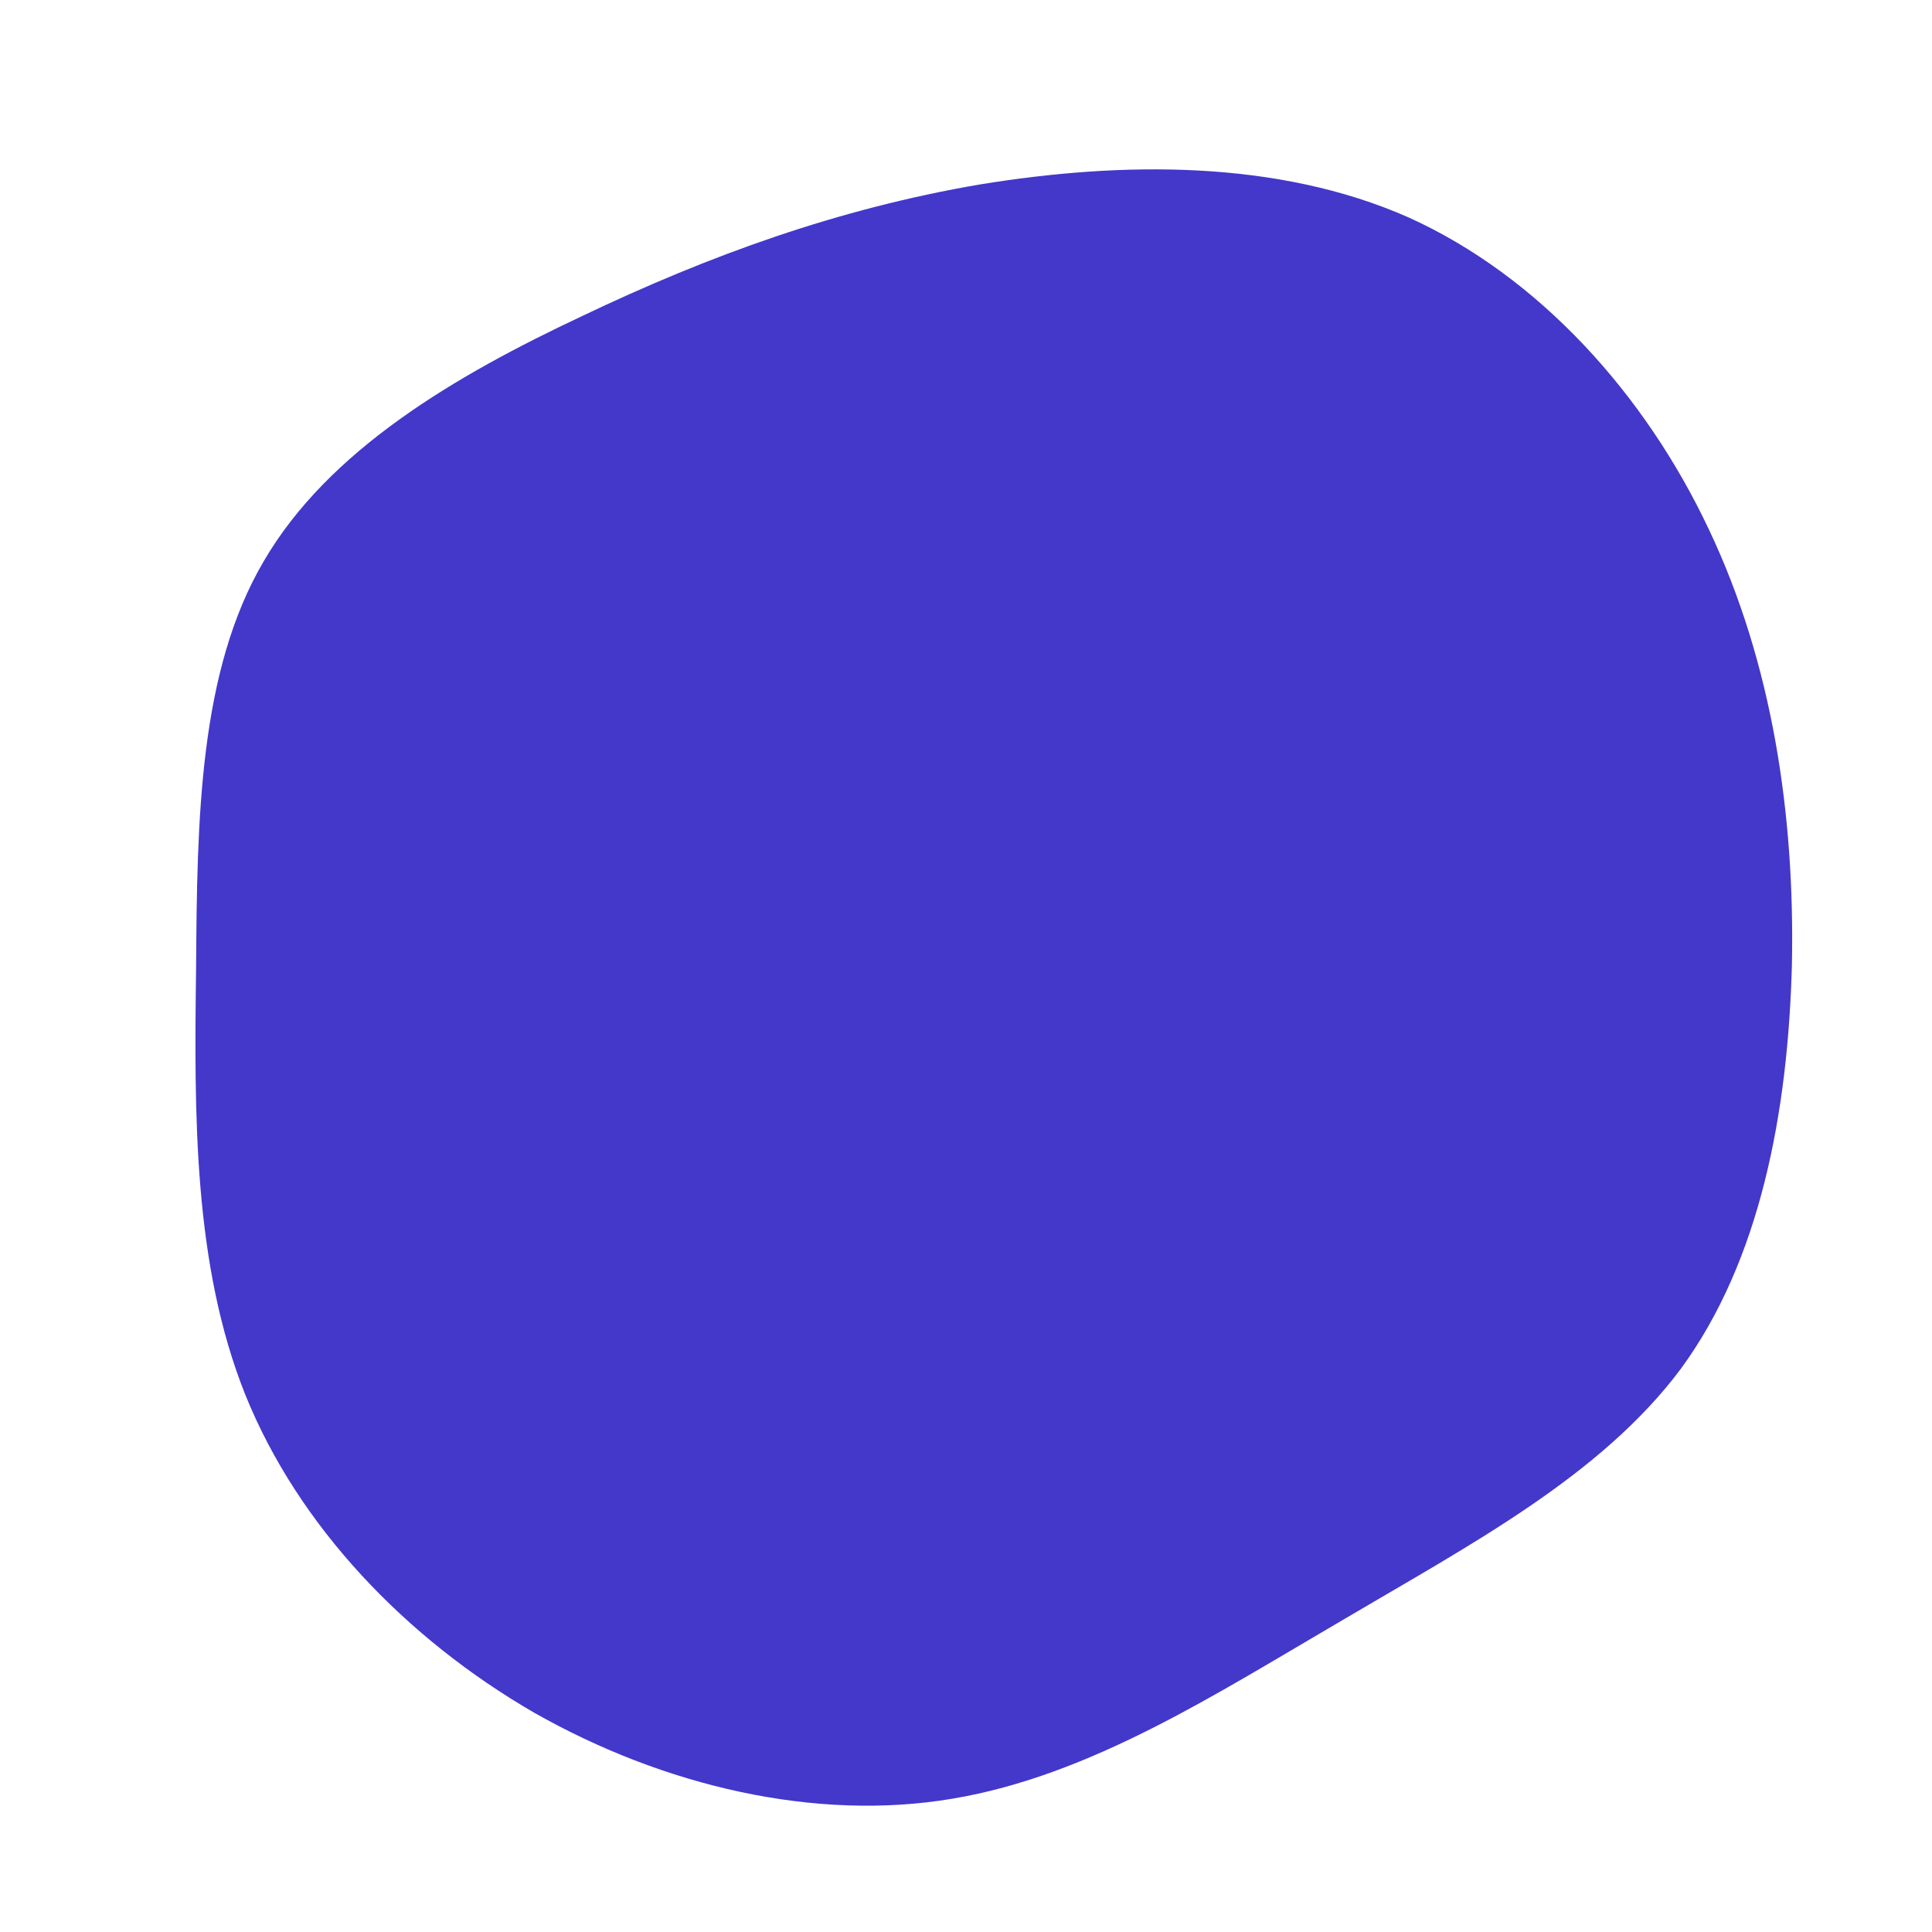 <?xml version="1.0" standalone="no"?>
<svg viewBox="0 0 200 200" xmlns="http://www.w3.org/2000/svg">
  <path fill="#4338CA" d="M45.8,-77.5C59.3,-71.4,70.3,-59.2,76.9,-45.2C83.5,-31.3,85.8,-15.6,85.5,-0.2C85.1,15.2,82.2,30.5,74,41.7C65.7,52.8,52.2,59.9,39,67.7C25.8,75.4,12.9,83.8,-1.4,86.2C-15.6,88.6,-31.3,84.9,-44.7,77.3C-58,69.6,-69.1,58,-74.6,44.4C-80,30.9,-79.9,15.4,-79.7,0.1C-79.6,-15.2,-79.4,-30.5,-72.7,-41.9C-66,-53.4,-52.9,-61.1,-39.7,-67.3C-26.5,-73.6,-13.2,-78.4,1.4,-80.9C16.1,-83.3,32.2,-83.5,45.8,-77.5Z" transform="translate(100 100)" />
</svg>
